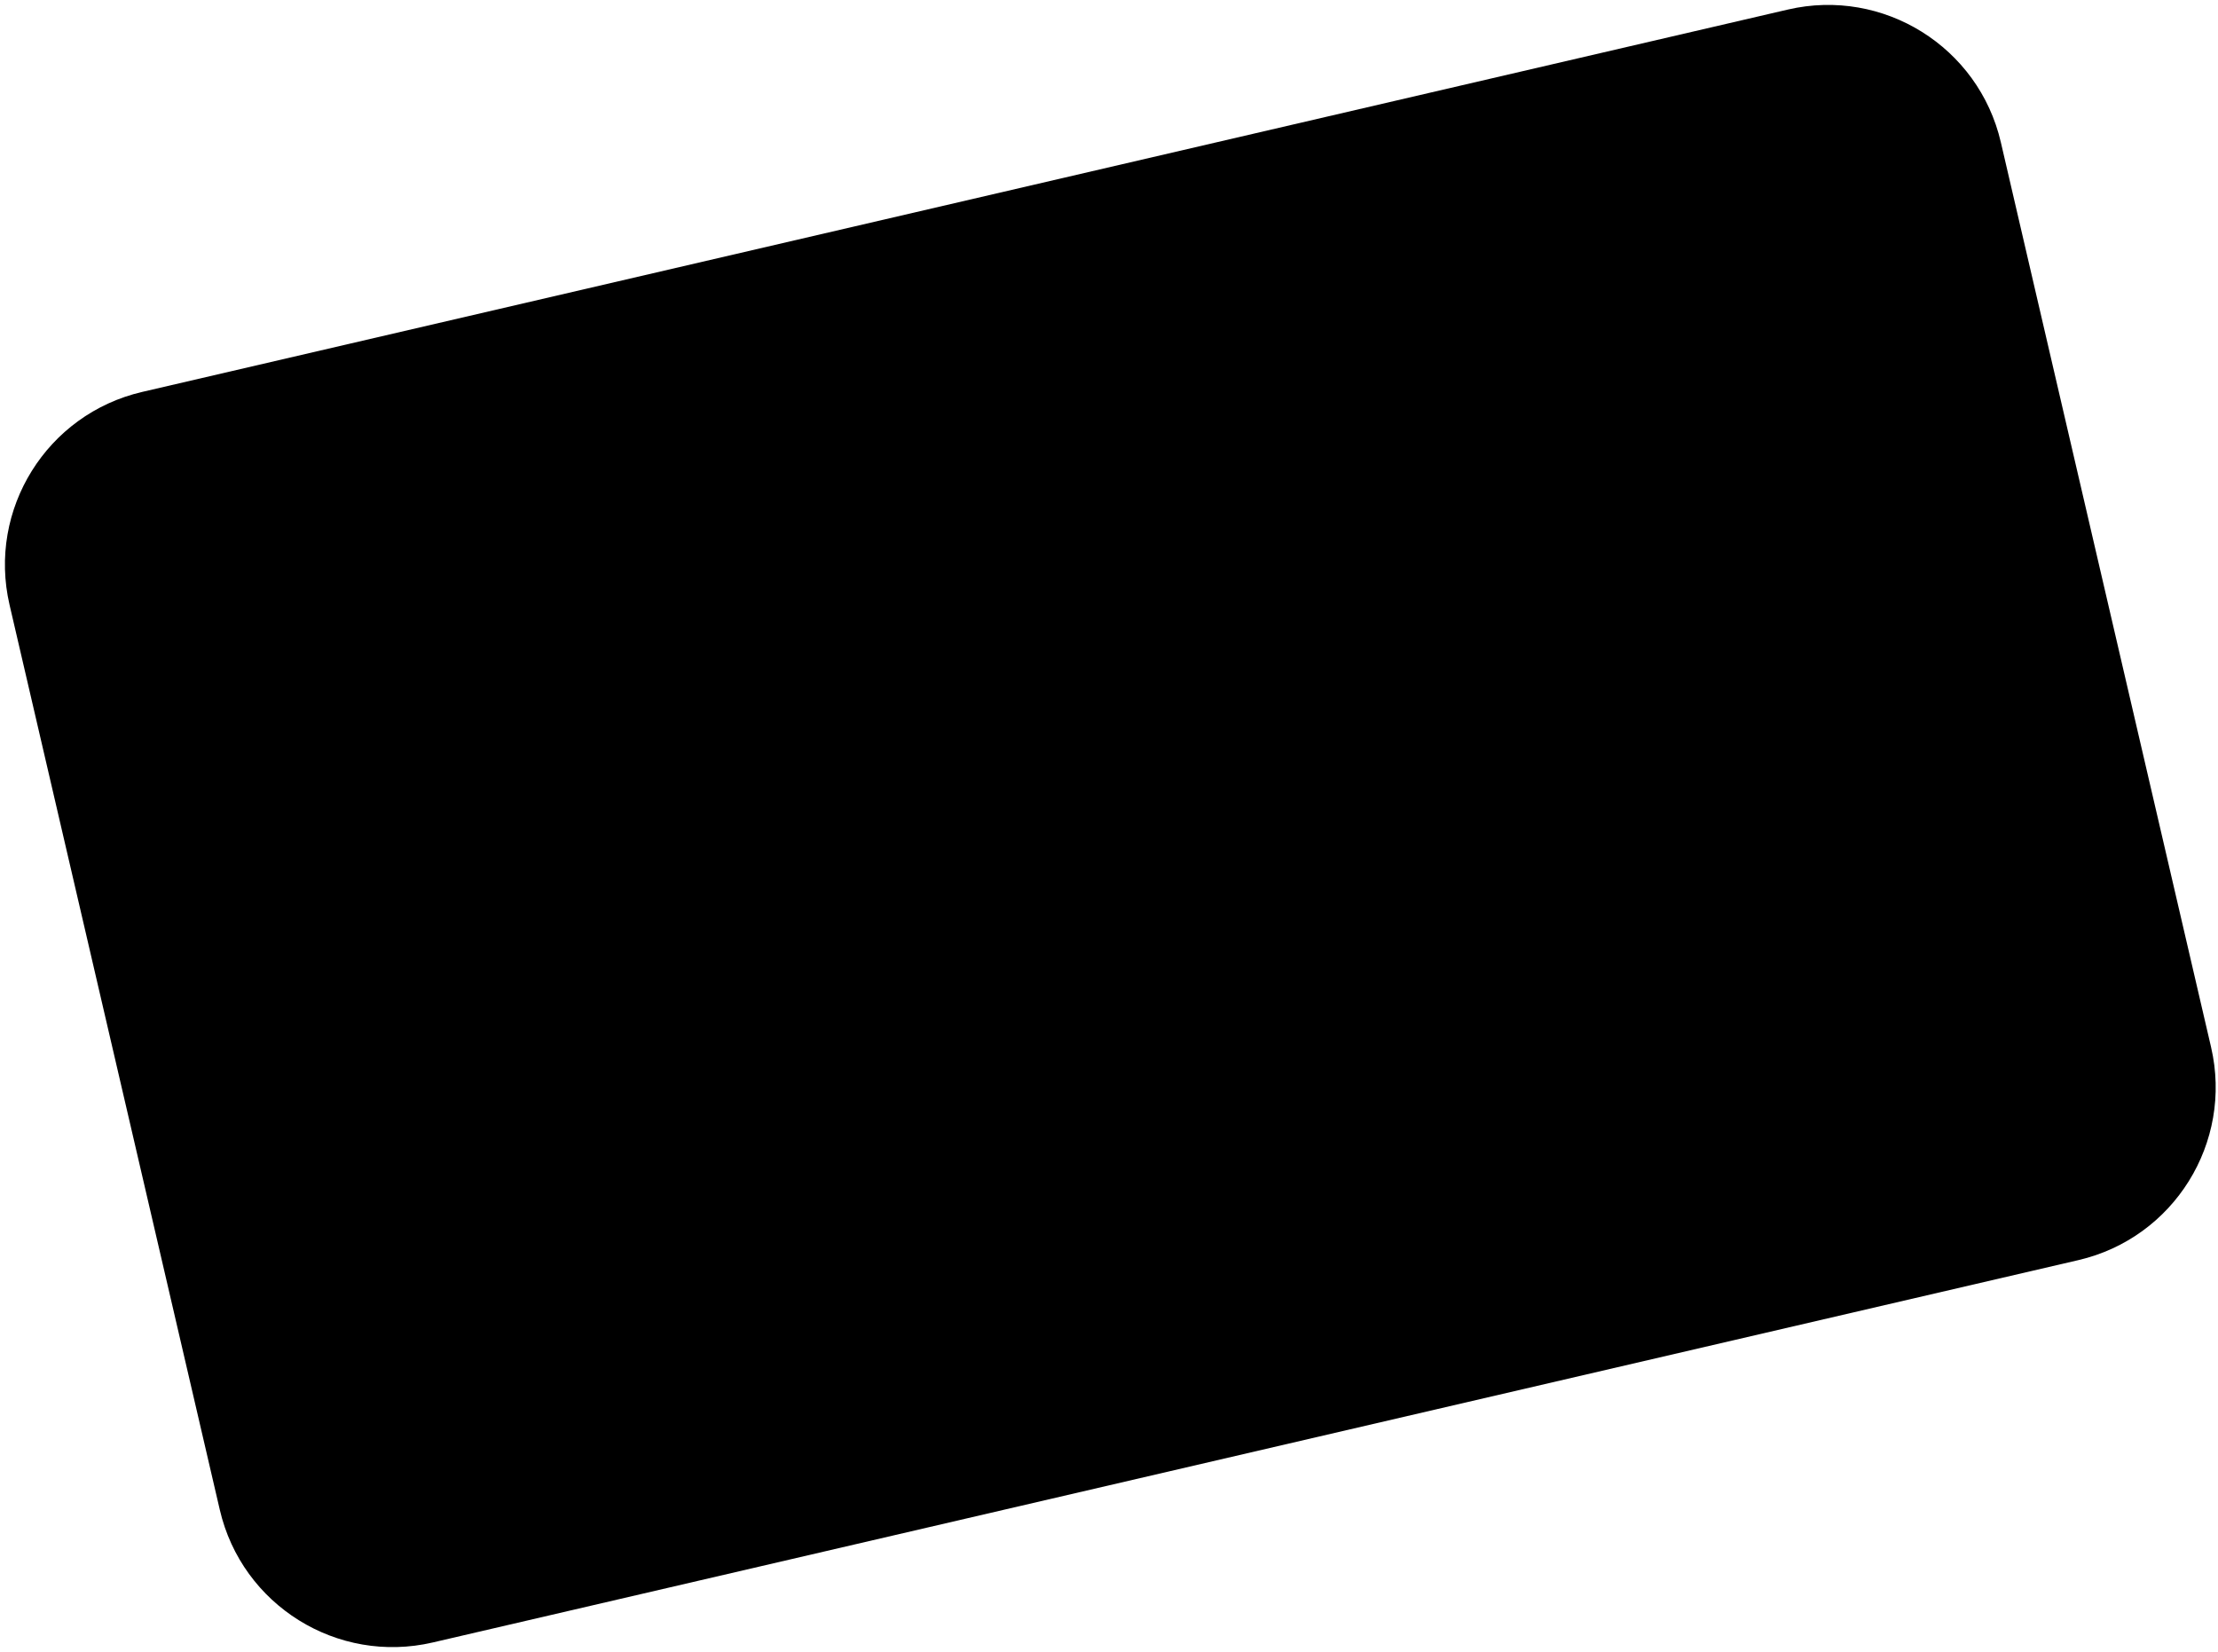 <svg viewBox="0 0 290 216" fill="none" xmlns="http://www.w3.org/2000/svg">
<path d="M1.25 79.089C-1.649 66.608 6.118 54.14 18.598 51.24L233.757 1.25C246.238 -1.649 258.706 6.117 261.606 18.598L289.093 136.907C291.993 149.387 284.226 161.856 271.746 164.755L56.587 214.745C44.106 217.645 31.638 209.878 28.738 197.398L1.25 79.089Z" fill="black"/>
</svg>
